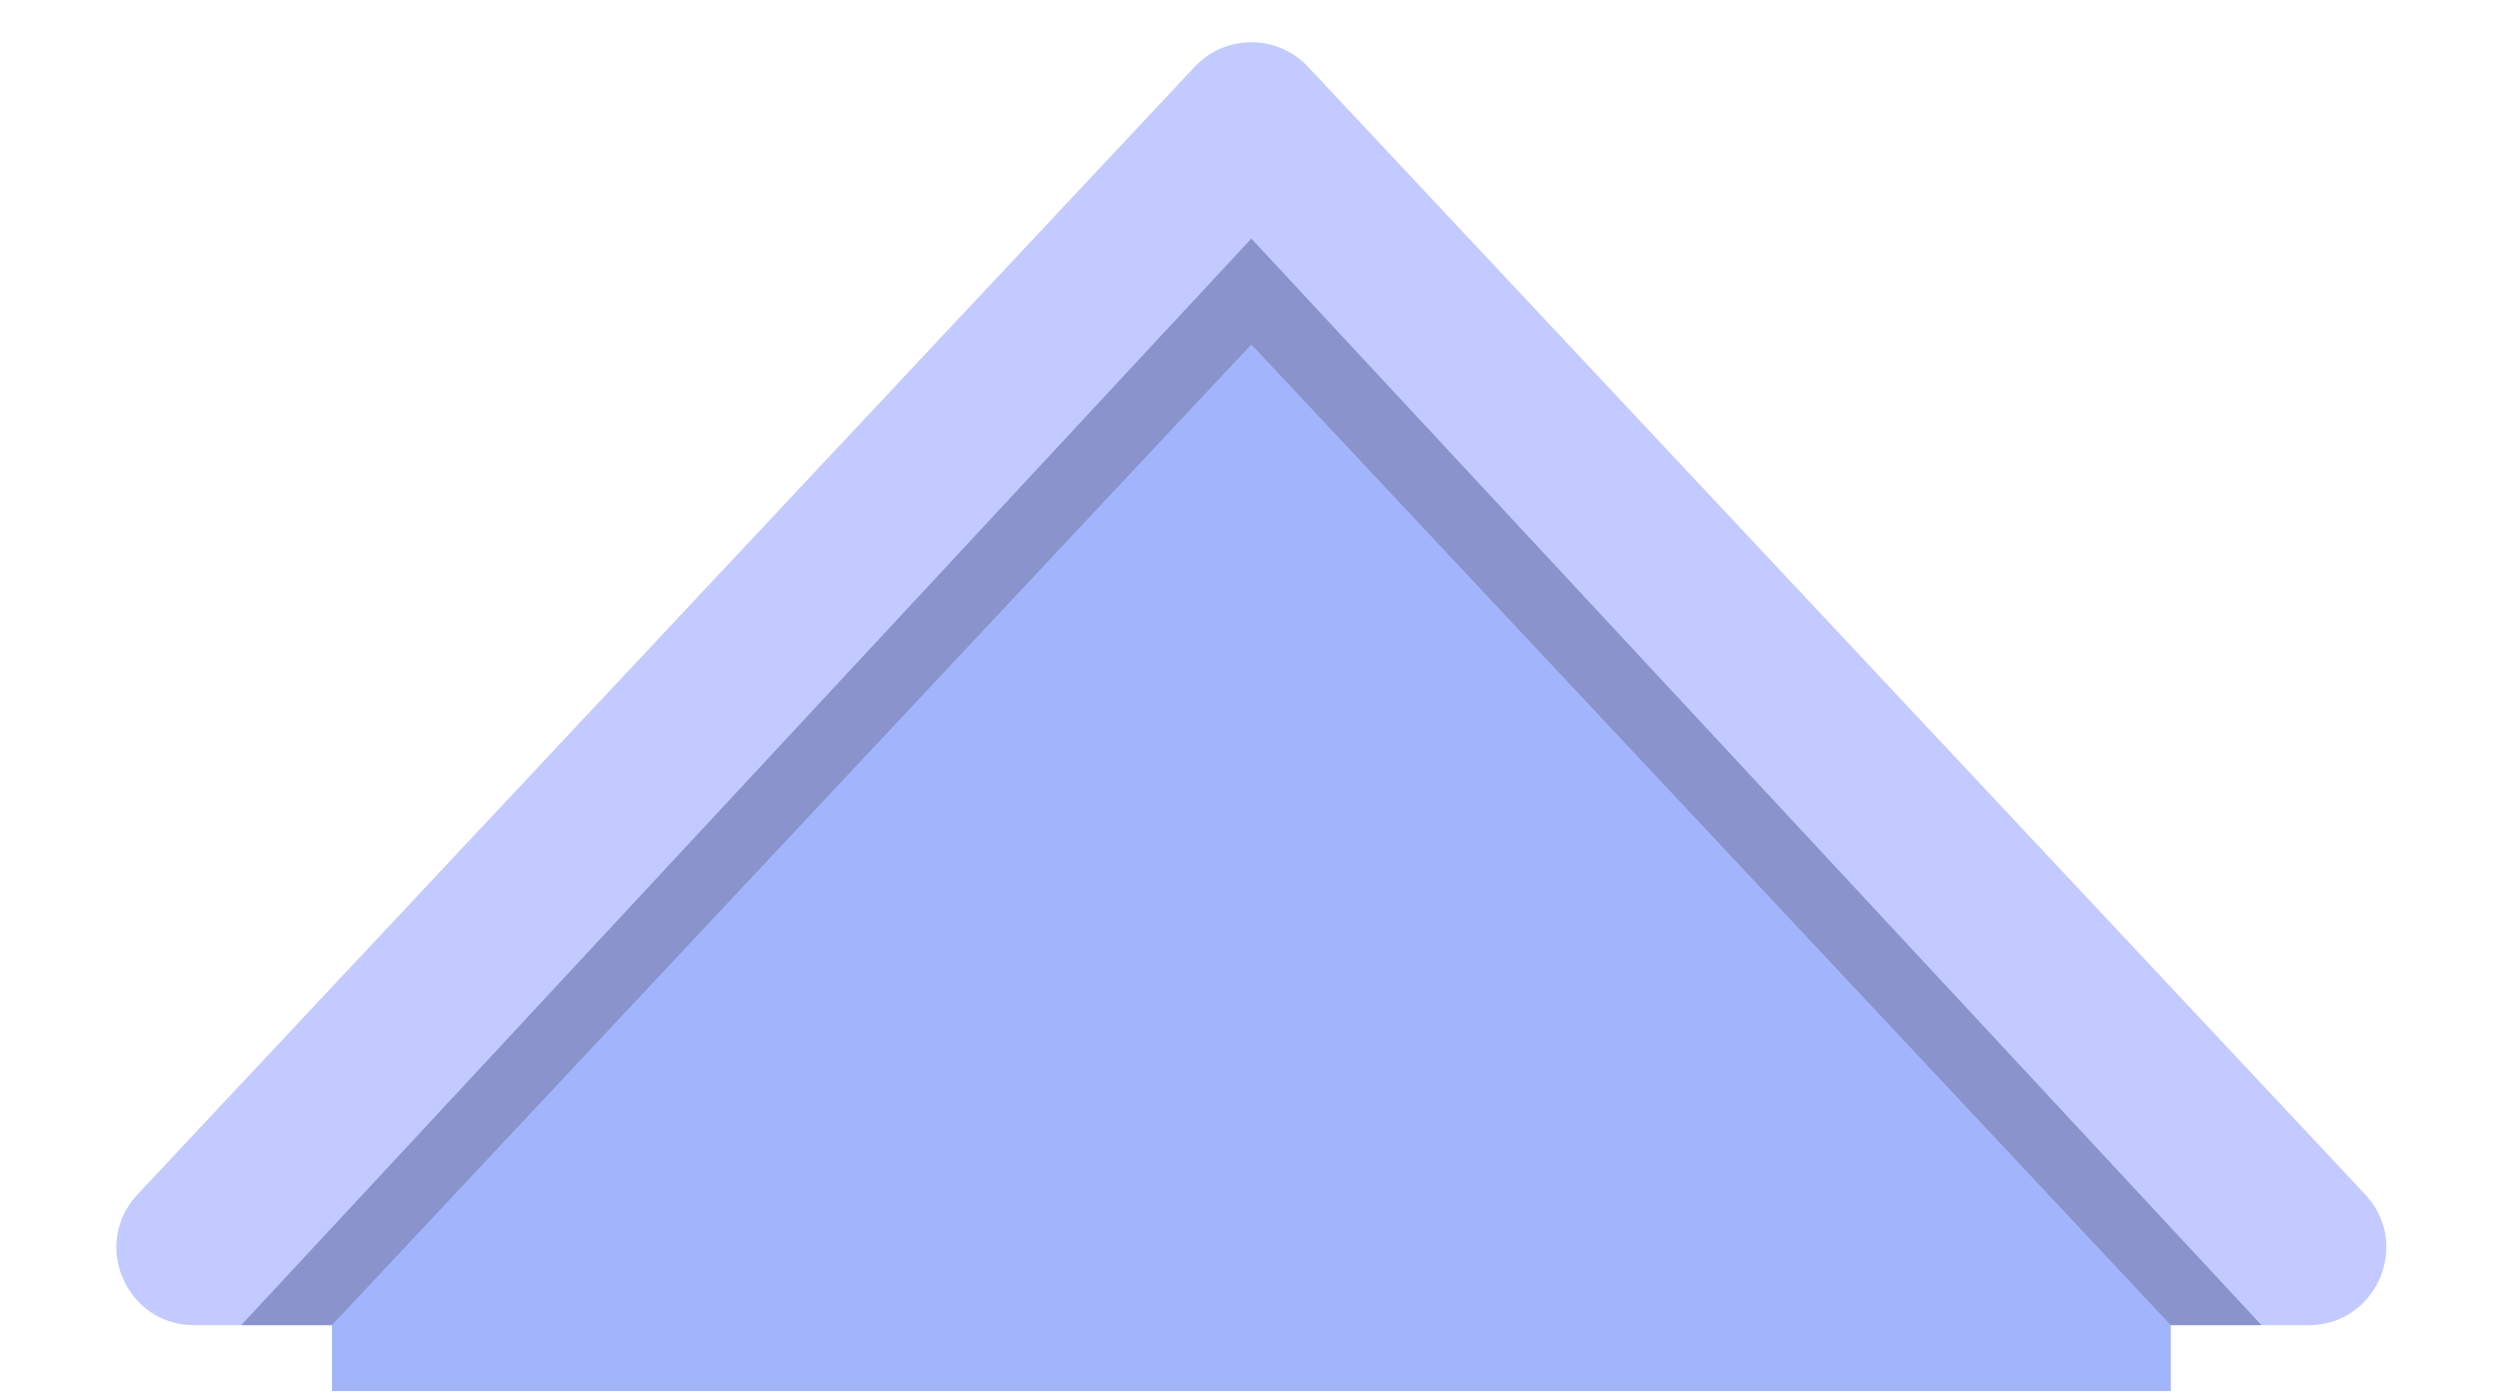 <svg width="161" height="90" viewBox="0 0 161 90" fill="none" xmlns="http://www.w3.org/2000/svg">
<g id="Toit">
<path id="Rectangle 57" d="M12.504 85.341C8.127 85.341 5.863 80.114 8.857 76.921L76.939 4.301C78.915 2.194 82.259 2.194 84.235 4.301L152.318 76.921C155.311 80.114 153.047 85.341 148.67 85.341H12.504Z" fill="#C2CAFF"/>
<path id="Rectangle 56" d="M15.532 85.341L80.587 15.365L145.642 85.341H15.532Z" fill="#444B89" fill-opacity="0.43"/>
<path id="Rectangle 55" d="M21.379 85.339L80.587 22.185L139.795 85.339V89.586H21.379V85.339Z" fill="#A2B5FC"/>
</g>
</svg>
